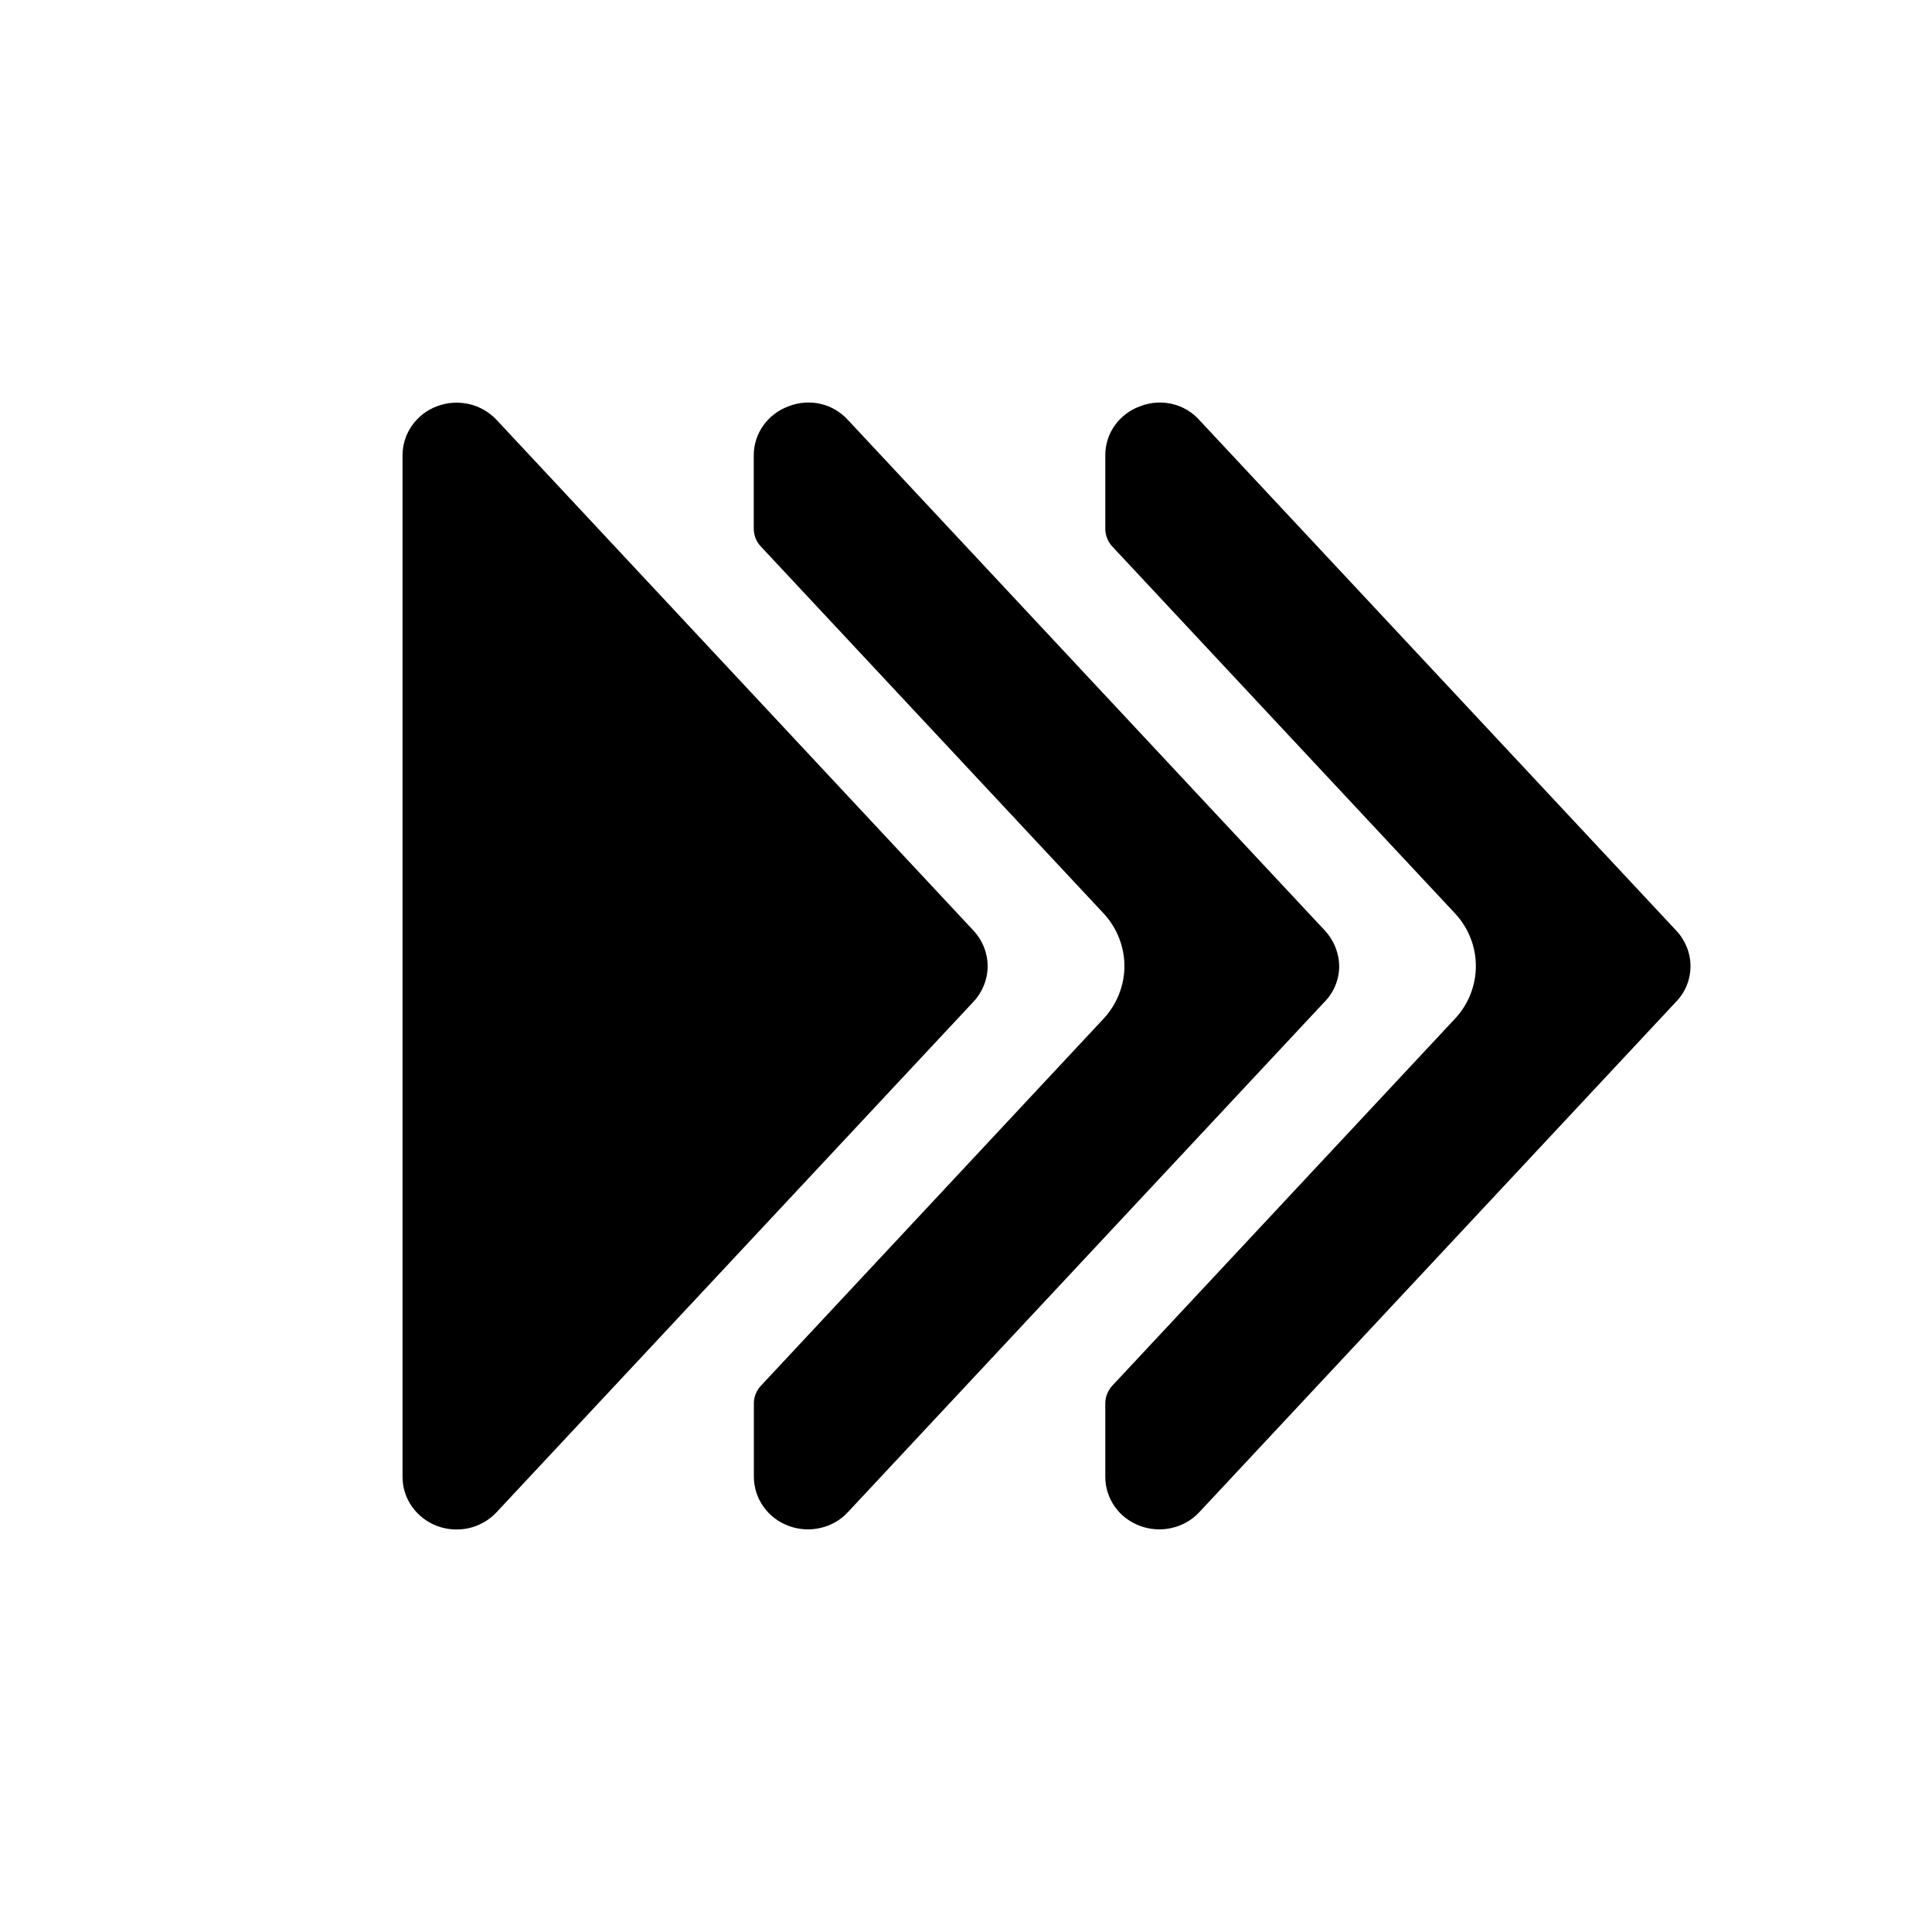 <!-- character:0:1685 -->
  <svg width="20" height="20" viewBox="0 0 20 20" >
<path d="M11.442 4.711C11.442 4.601 11.476 4.493 11.541 4.403C11.606 4.312 11.697 4.243 11.804 4.205C11.909 4.164 12.025 4.156 12.136 4.182C12.246 4.208 12.345 4.268 12.419 4.352L17.352 9.633C17.447 9.734 17.5 9.866 17.5 10.003C17.5 10.141 17.445 10.274 17.348 10.373L12.416 15.653C12.34 15.735 12.241 15.792 12.131 15.817C12.022 15.843 11.907 15.835 11.801 15.796C11.696 15.757 11.605 15.688 11.541 15.598C11.477 15.507 11.442 15.4 11.442 15.29V14.528C11.442 14.46 11.468 14.395 11.514 14.345L15.058 10.55C15.2 10.4 15.278 10.204 15.278 10C15.278 9.797 15.2 9.601 15.058 9.451L11.514 5.657C11.468 5.607 11.442 5.541 11.442 5.474V4.711V4.711ZM13.71 10.373L8.778 15.653C8.703 15.735 8.604 15.792 8.494 15.817C8.384 15.843 8.269 15.835 8.164 15.796C8.058 15.757 7.968 15.688 7.904 15.598C7.839 15.507 7.805 15.4 7.804 15.29V14.528C7.804 14.46 7.83 14.395 7.877 14.345L11.42 10.55C11.561 10.4 11.64 10.204 11.64 10.001C11.64 9.797 11.561 9.601 11.42 9.451L7.876 5.657C7.829 5.607 7.803 5.542 7.803 5.474V4.711C7.803 4.601 7.838 4.493 7.903 4.403C7.968 4.312 8.06 4.243 8.166 4.205C8.272 4.164 8.388 4.155 8.498 4.182C8.609 4.208 8.708 4.268 8.782 4.352L13.714 9.632C13.809 9.734 13.862 9.866 13.863 10.003C13.863 10.141 13.808 10.274 13.71 10.373L13.71 10.373ZM10.079 10.368L5.14 15.655C5.065 15.736 4.965 15.793 4.855 15.819C4.745 15.844 4.63 15.836 4.525 15.797C4.419 15.757 4.329 15.687 4.265 15.597C4.201 15.506 4.167 15.399 4.167 15.289V4.713C4.167 4.603 4.201 4.496 4.265 4.405C4.329 4.314 4.419 4.244 4.525 4.205C4.63 4.165 4.746 4.158 4.856 4.183C4.966 4.208 5.065 4.266 5.141 4.347L10.079 9.635C10.172 9.735 10.224 9.866 10.224 10.002C10.224 10.137 10.172 10.268 10.079 10.368V10.368Z" />
</svg>